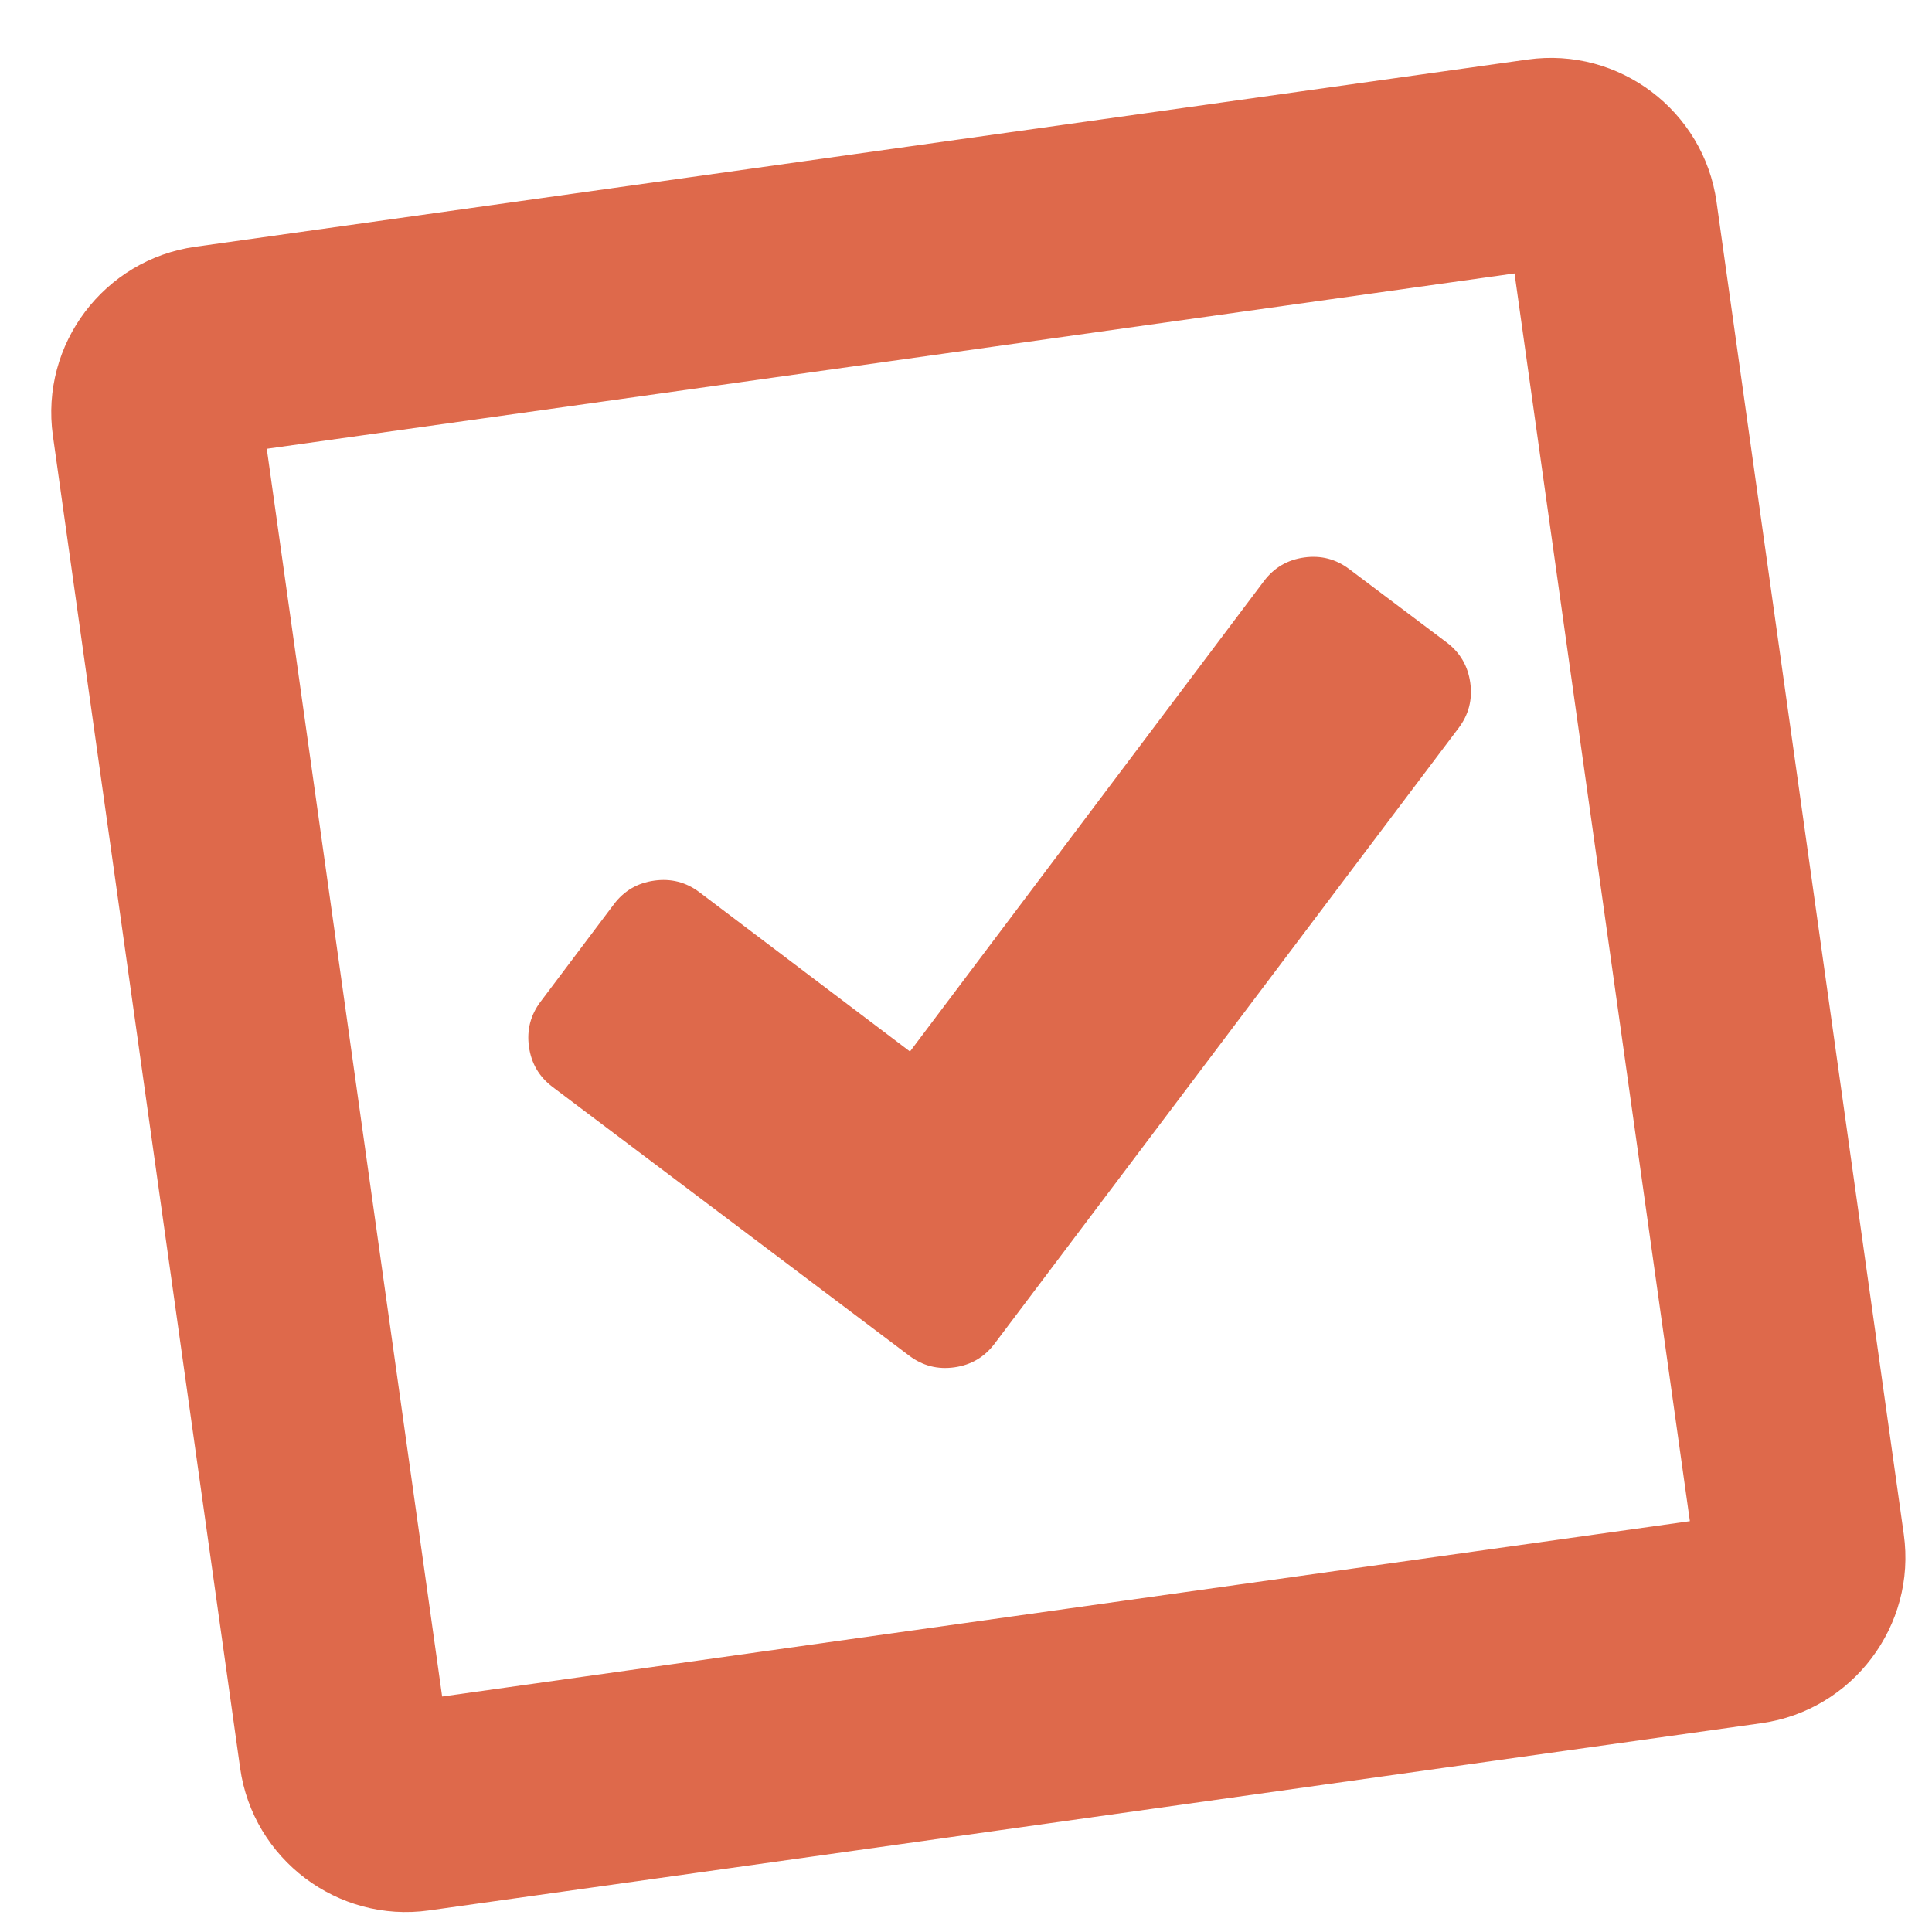 <svg xmlns="http://www.w3.org/2000/svg" width="23" height="23" viewBox="0 0 23 23">
  <path fill="#DE694B" d="M16.49,27.639 L16.49,42.639 L31.49,42.639 L31.49,27.639 L16.49,27.639 Z M13.99,27.13 C13.99,26.03 14.888,25.139 15.981,25.139 L31.999,25.139 C33.099,25.139 33.99,26.037 33.99,27.13 L33.99,43.148 C33.99,44.248 33.092,45.139 31.999,45.139 L15.981,45.139 C14.882,45.139 13.99,44.241 13.99,43.148 L13.99,27.13 Z M30.29,32.39 C30.29,32.189 30.22,32.018 30.079,31.877 L29.052,30.851 C28.911,30.71 28.74,30.639 28.539,30.639 C28.338,30.639 28.167,30.71 28.026,30.851 L23.074,35.81 L20.855,33.583 C20.714,33.442 20.543,33.372 20.341,33.372 C20.14,33.372 19.969,33.442 19.828,33.583 L18.802,34.61 C18.661,34.751 18.59,34.922 18.59,35.123 C18.59,35.324 18.661,35.495 18.802,35.636 L22.561,39.395 C22.702,39.536 22.873,39.607 23.074,39.607 C23.275,39.607 23.446,39.536 23.587,39.395 L30.079,32.904 C30.22,32.763 30.29,32.592 30.29,32.39 Z" transform="rotate(-8 -149.593 111.69)"/>
</svg>

